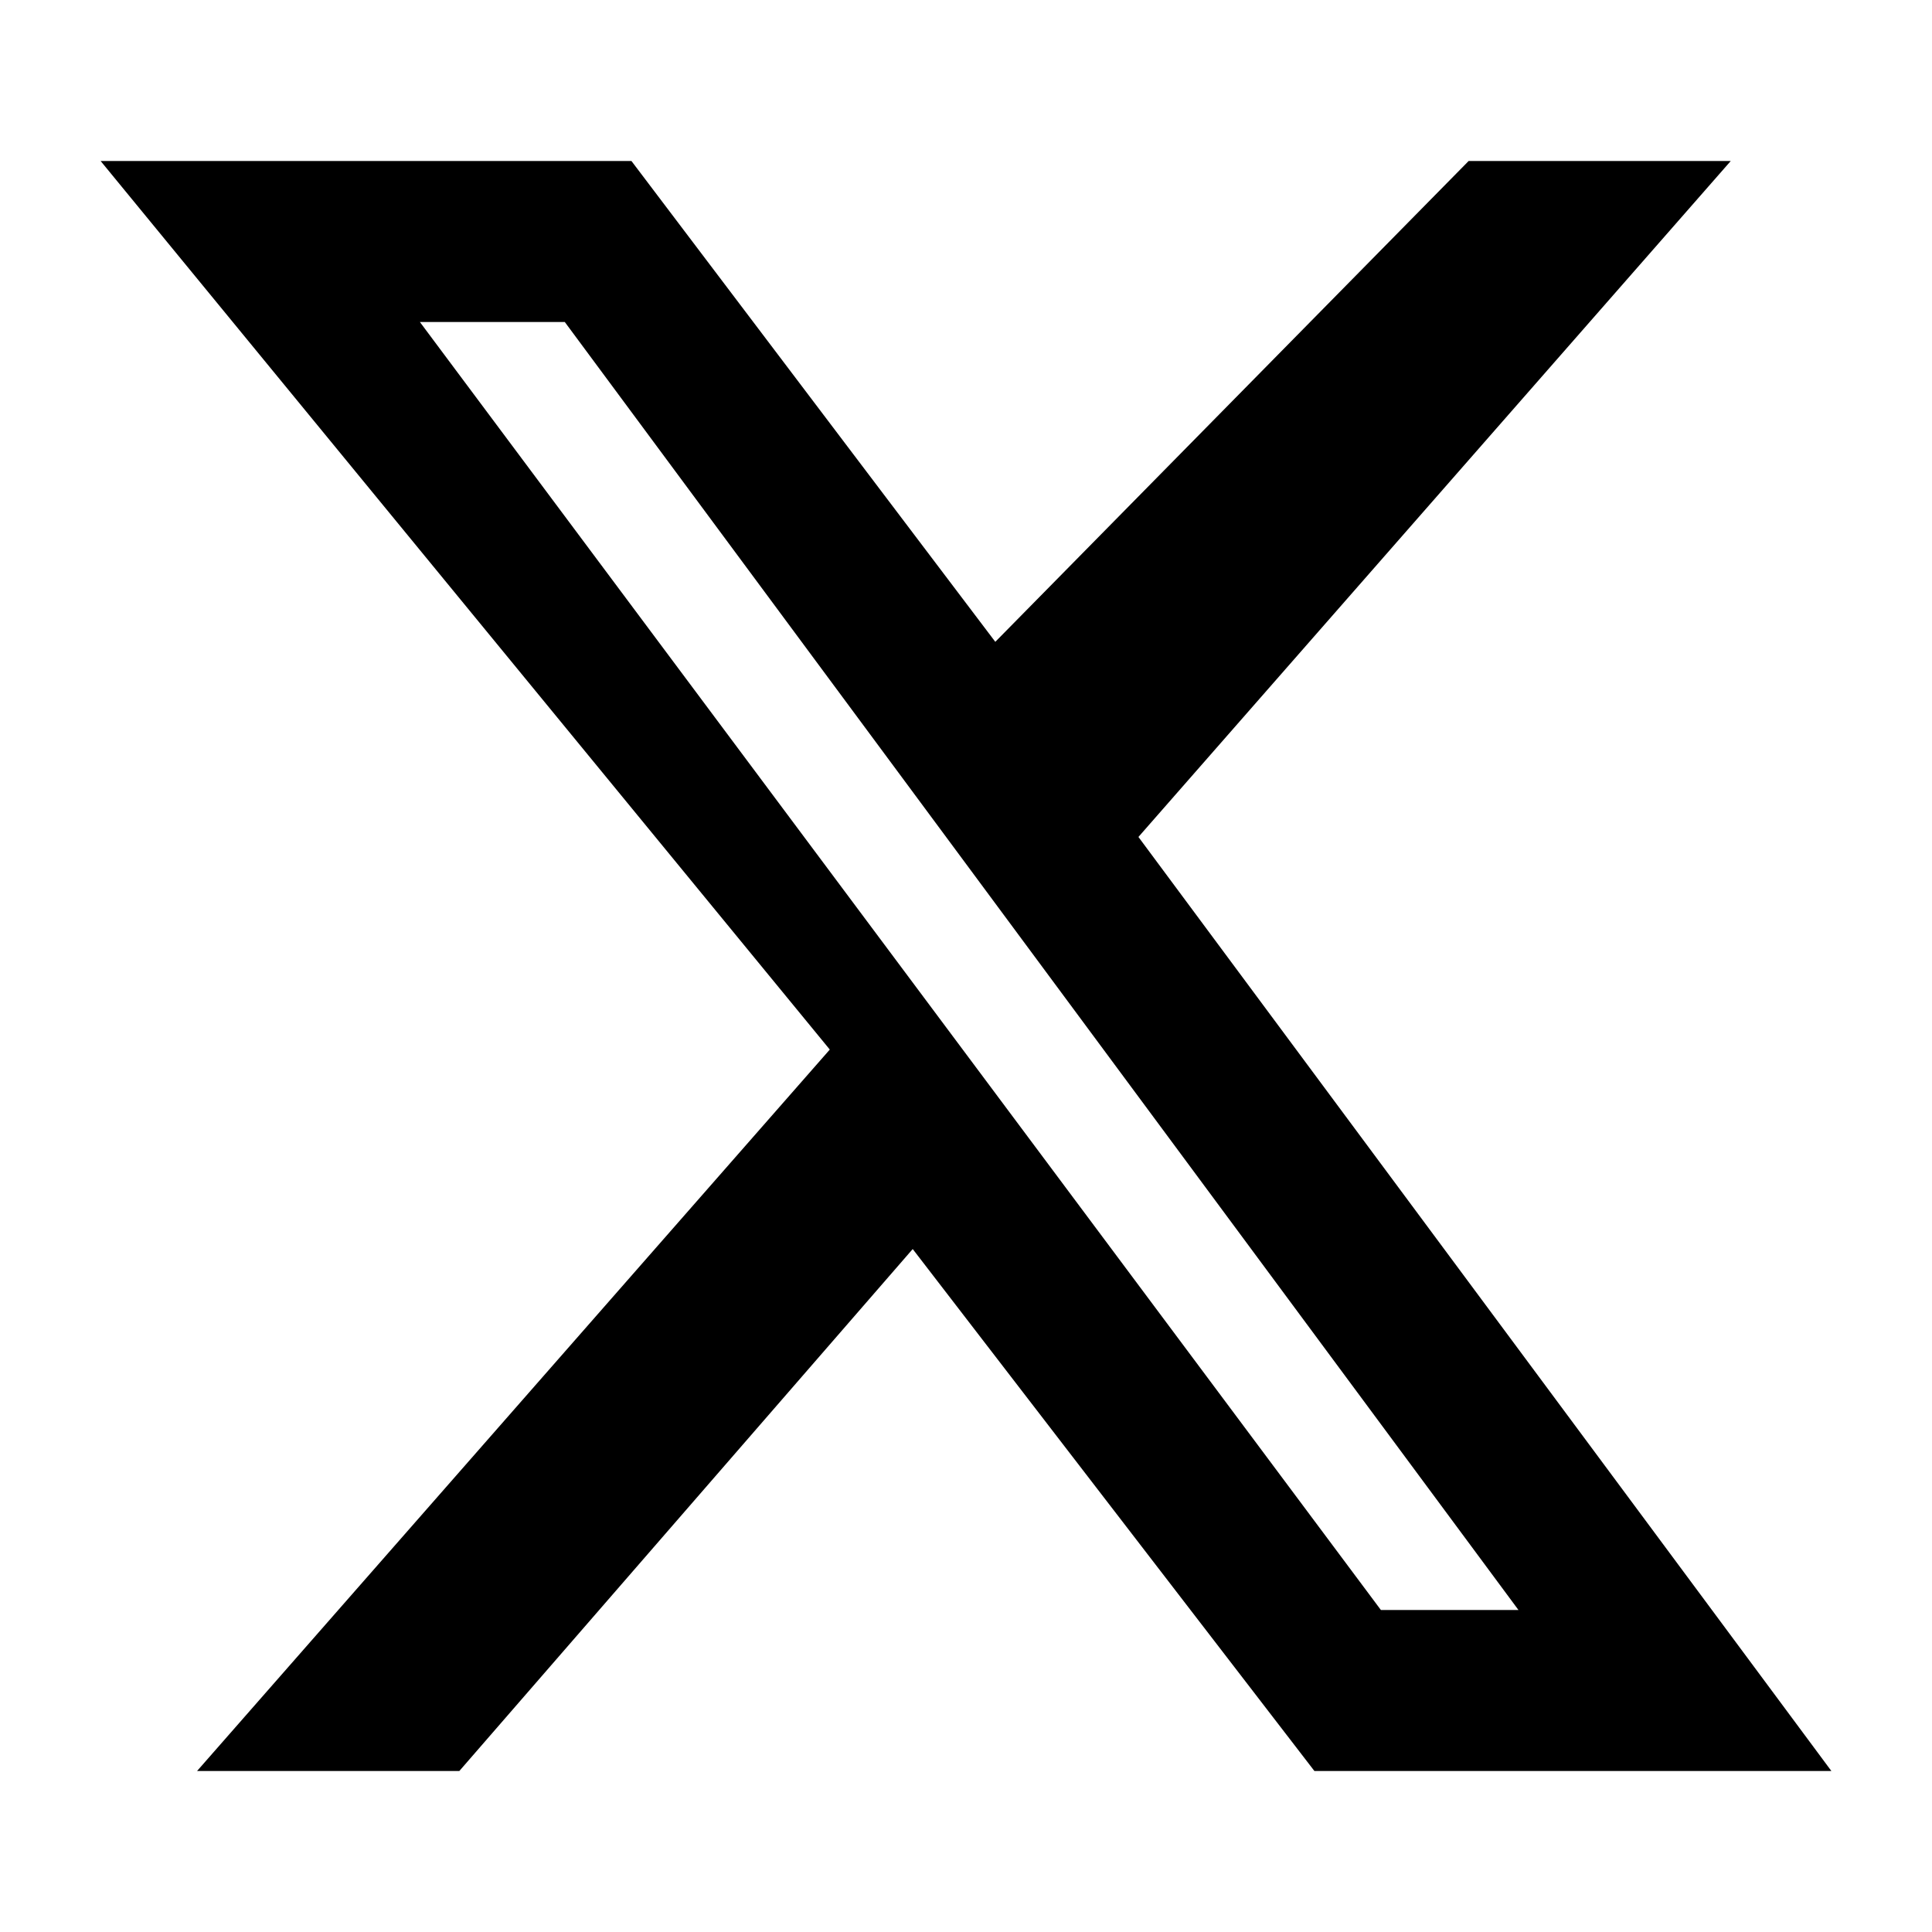 
<svg xmlns="http://www.w3.org/2000/svg" viewBox="0 0 24 24" fill="currentColor" class="w-6 h-6">
  <path d="M18.244 2H21.5l-7.358 8.397L22.75 22h-6.422l-4.99-6.484L5.706 22H2.448l7.86-8.962L1.25 2h6.594l4.52 5.973L18.244 2zm-1.09 18h1.709L7.016 4h-1.8l11.938 16z"/>
</svg>
